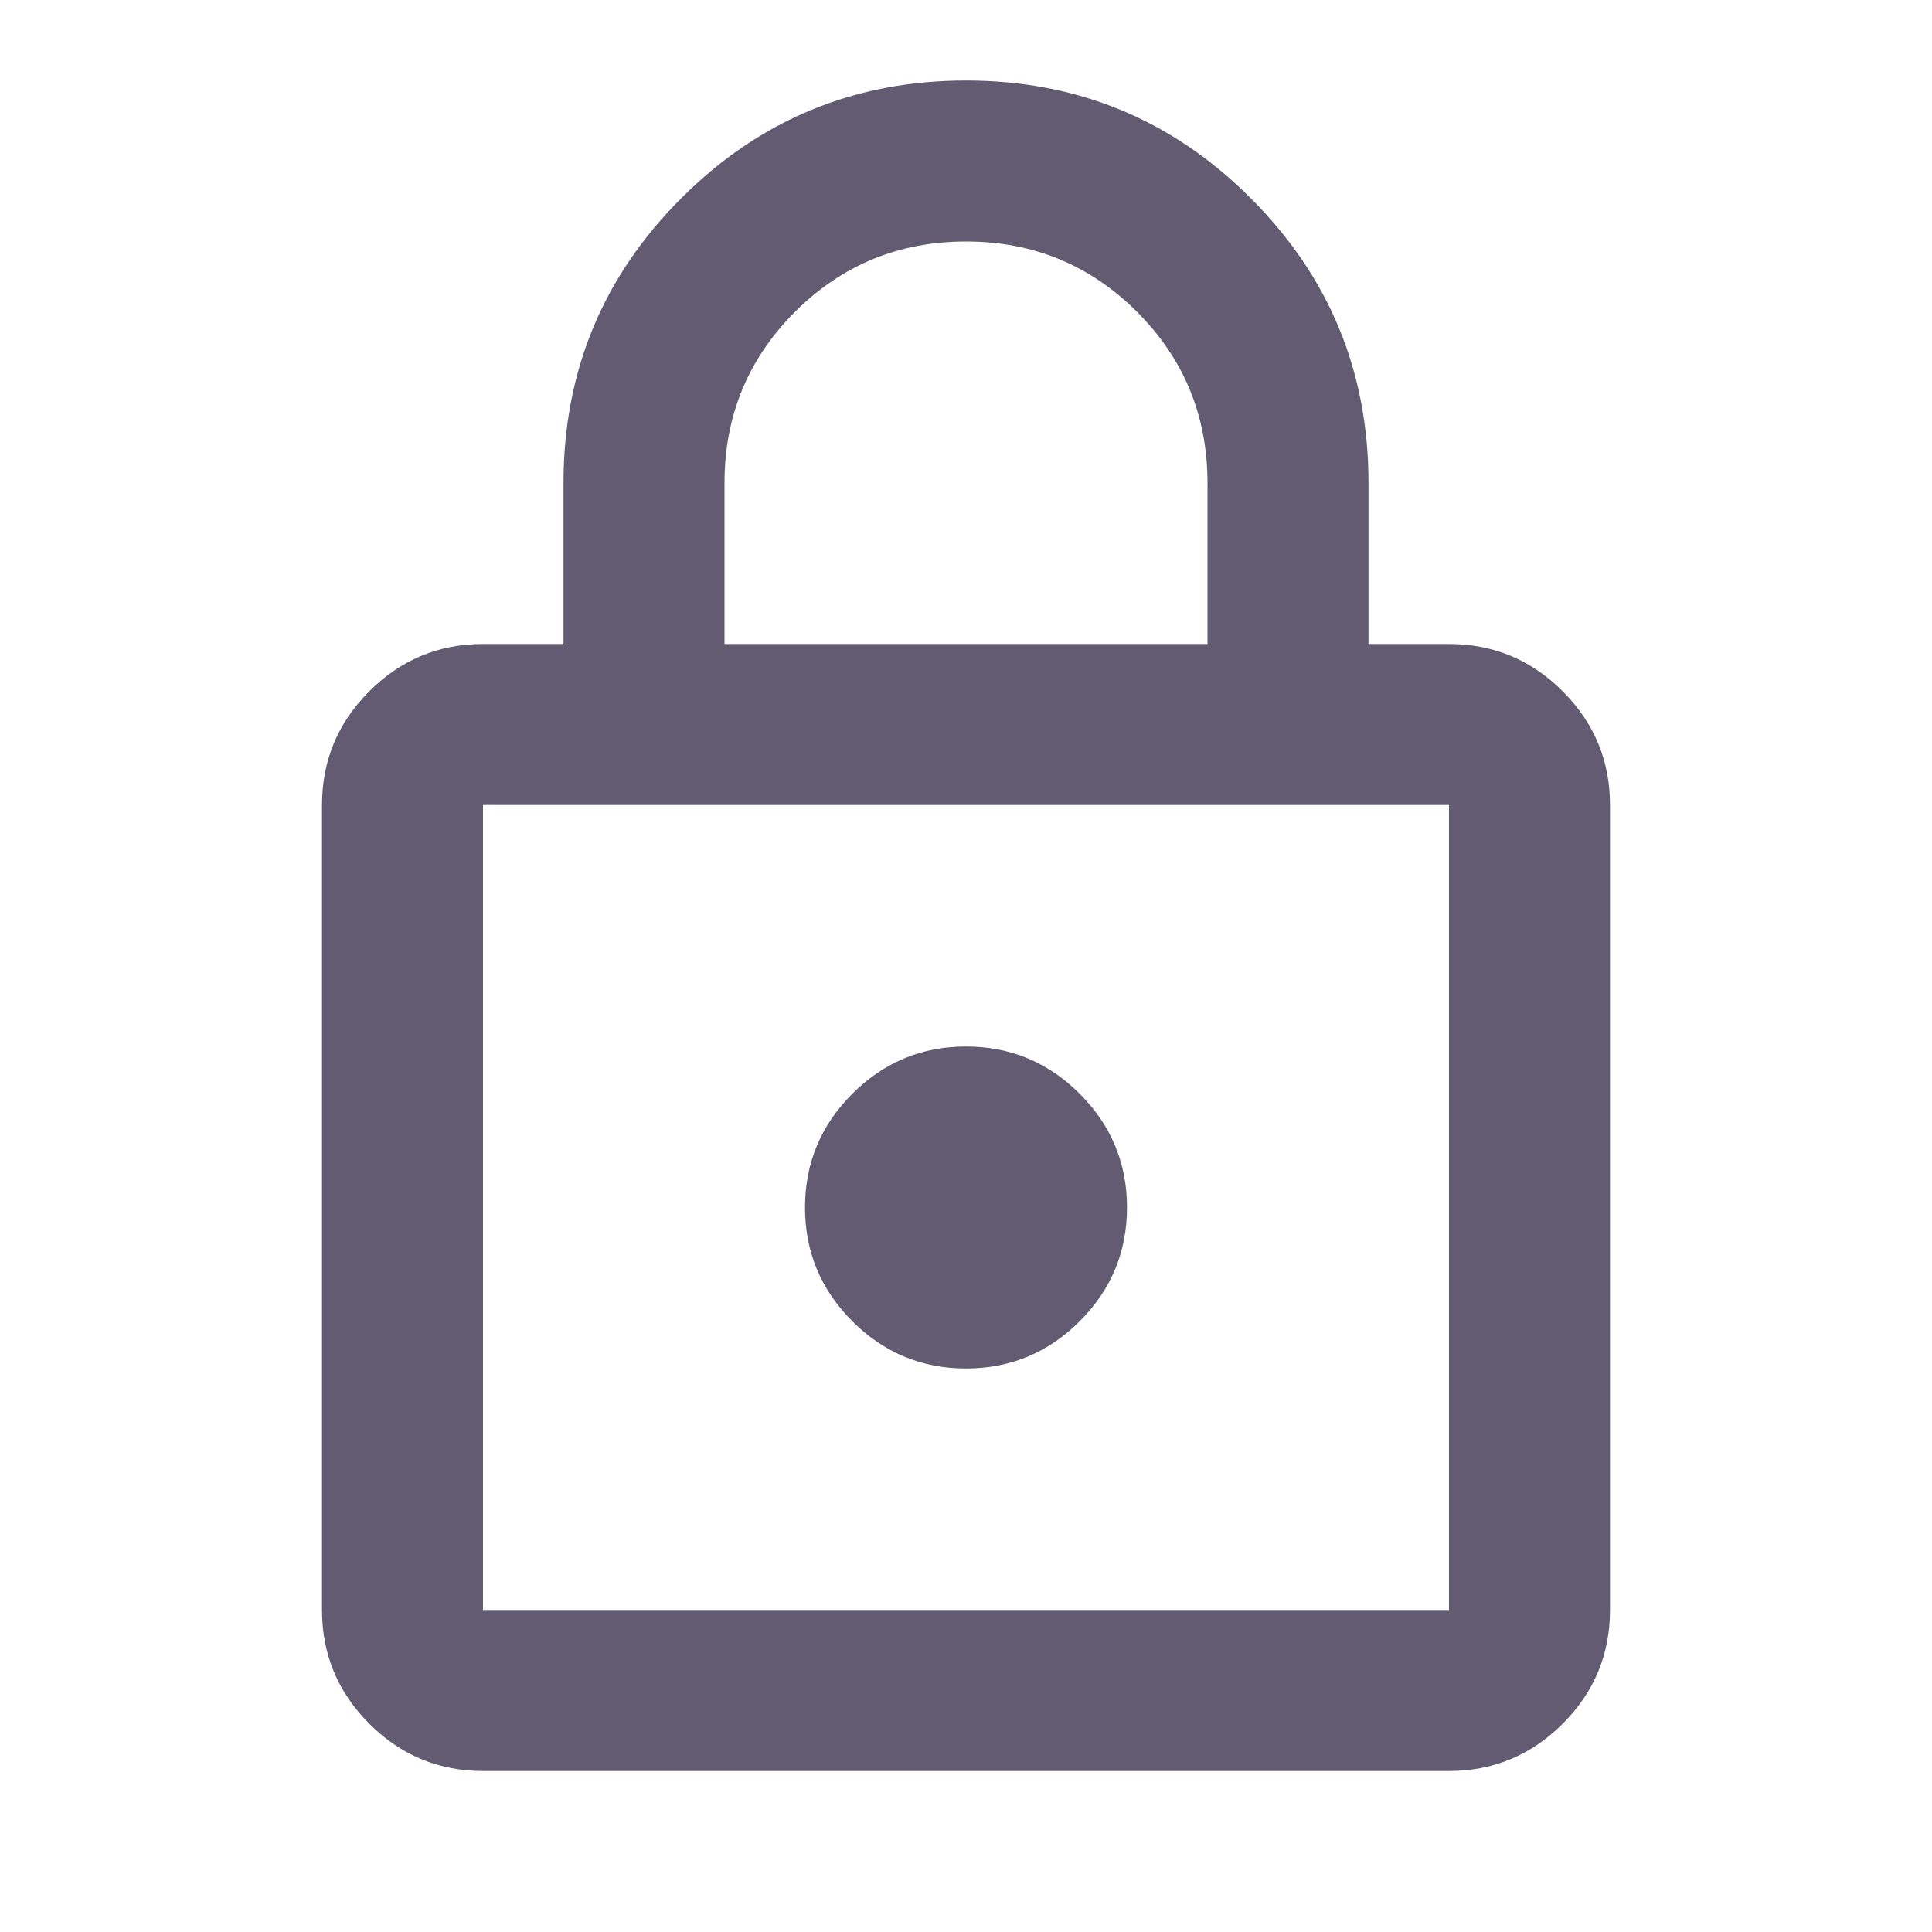 <svg width="36" height="36" viewBox="0 0 36 36" fill="none" xmlns="http://www.w3.org/2000/svg">
<mask id="mask0_530_218" style="mask-type:alpha" maskUnits="userSpaceOnUse" x="0" y="0" width="36" height="36">
<rect width="36" height="36" fill="#D9D9D9"/>
</mask>
<g mask="url(#mask0_530_218)">
<path d="M9 33C8.175 33 7.469 32.706 6.881 32.119C6.294 31.531 6 30.825 6 30V15C6 14.175 6.294 13.469 6.881 12.881C7.469 12.294 8.175 12 9 12H10.5V9C10.5 6.925 11.231 5.156 12.694 3.694C14.156 2.231 15.925 1.5 18 1.5C20.075 1.5 21.844 2.231 23.306 3.694C24.769 5.156 25.5 6.925 25.5 9V12H27C27.825 12 28.531 12.294 29.119 12.881C29.706 13.469 30 14.175 30 15V30C30 30.825 29.706 31.531 29.119 32.119C28.531 32.706 27.825 33 27 33H9ZM9 30H27V15H9V30ZM18 25.5C18.825 25.5 19.531 25.206 20.119 24.619C20.706 24.031 21 23.325 21 22.5C21 21.675 20.706 20.969 20.119 20.381C19.531 19.794 18.825 19.5 18 19.5C17.175 19.5 16.469 19.794 15.881 20.381C15.294 20.969 15 21.675 15 22.5C15 23.325 15.294 24.031 15.881 24.619C16.469 25.206 17.175 25.5 18 25.5ZM13.5 12H22.5V9C22.5 7.75 22.062 6.688 21.188 5.812C20.312 4.938 19.25 4.5 18 4.5C16.75 4.5 15.688 4.938 14.812 5.812C13.938 6.688 13.5 7.75 13.5 9V12Z" fill="#625B71"/>
</g>
</svg>
